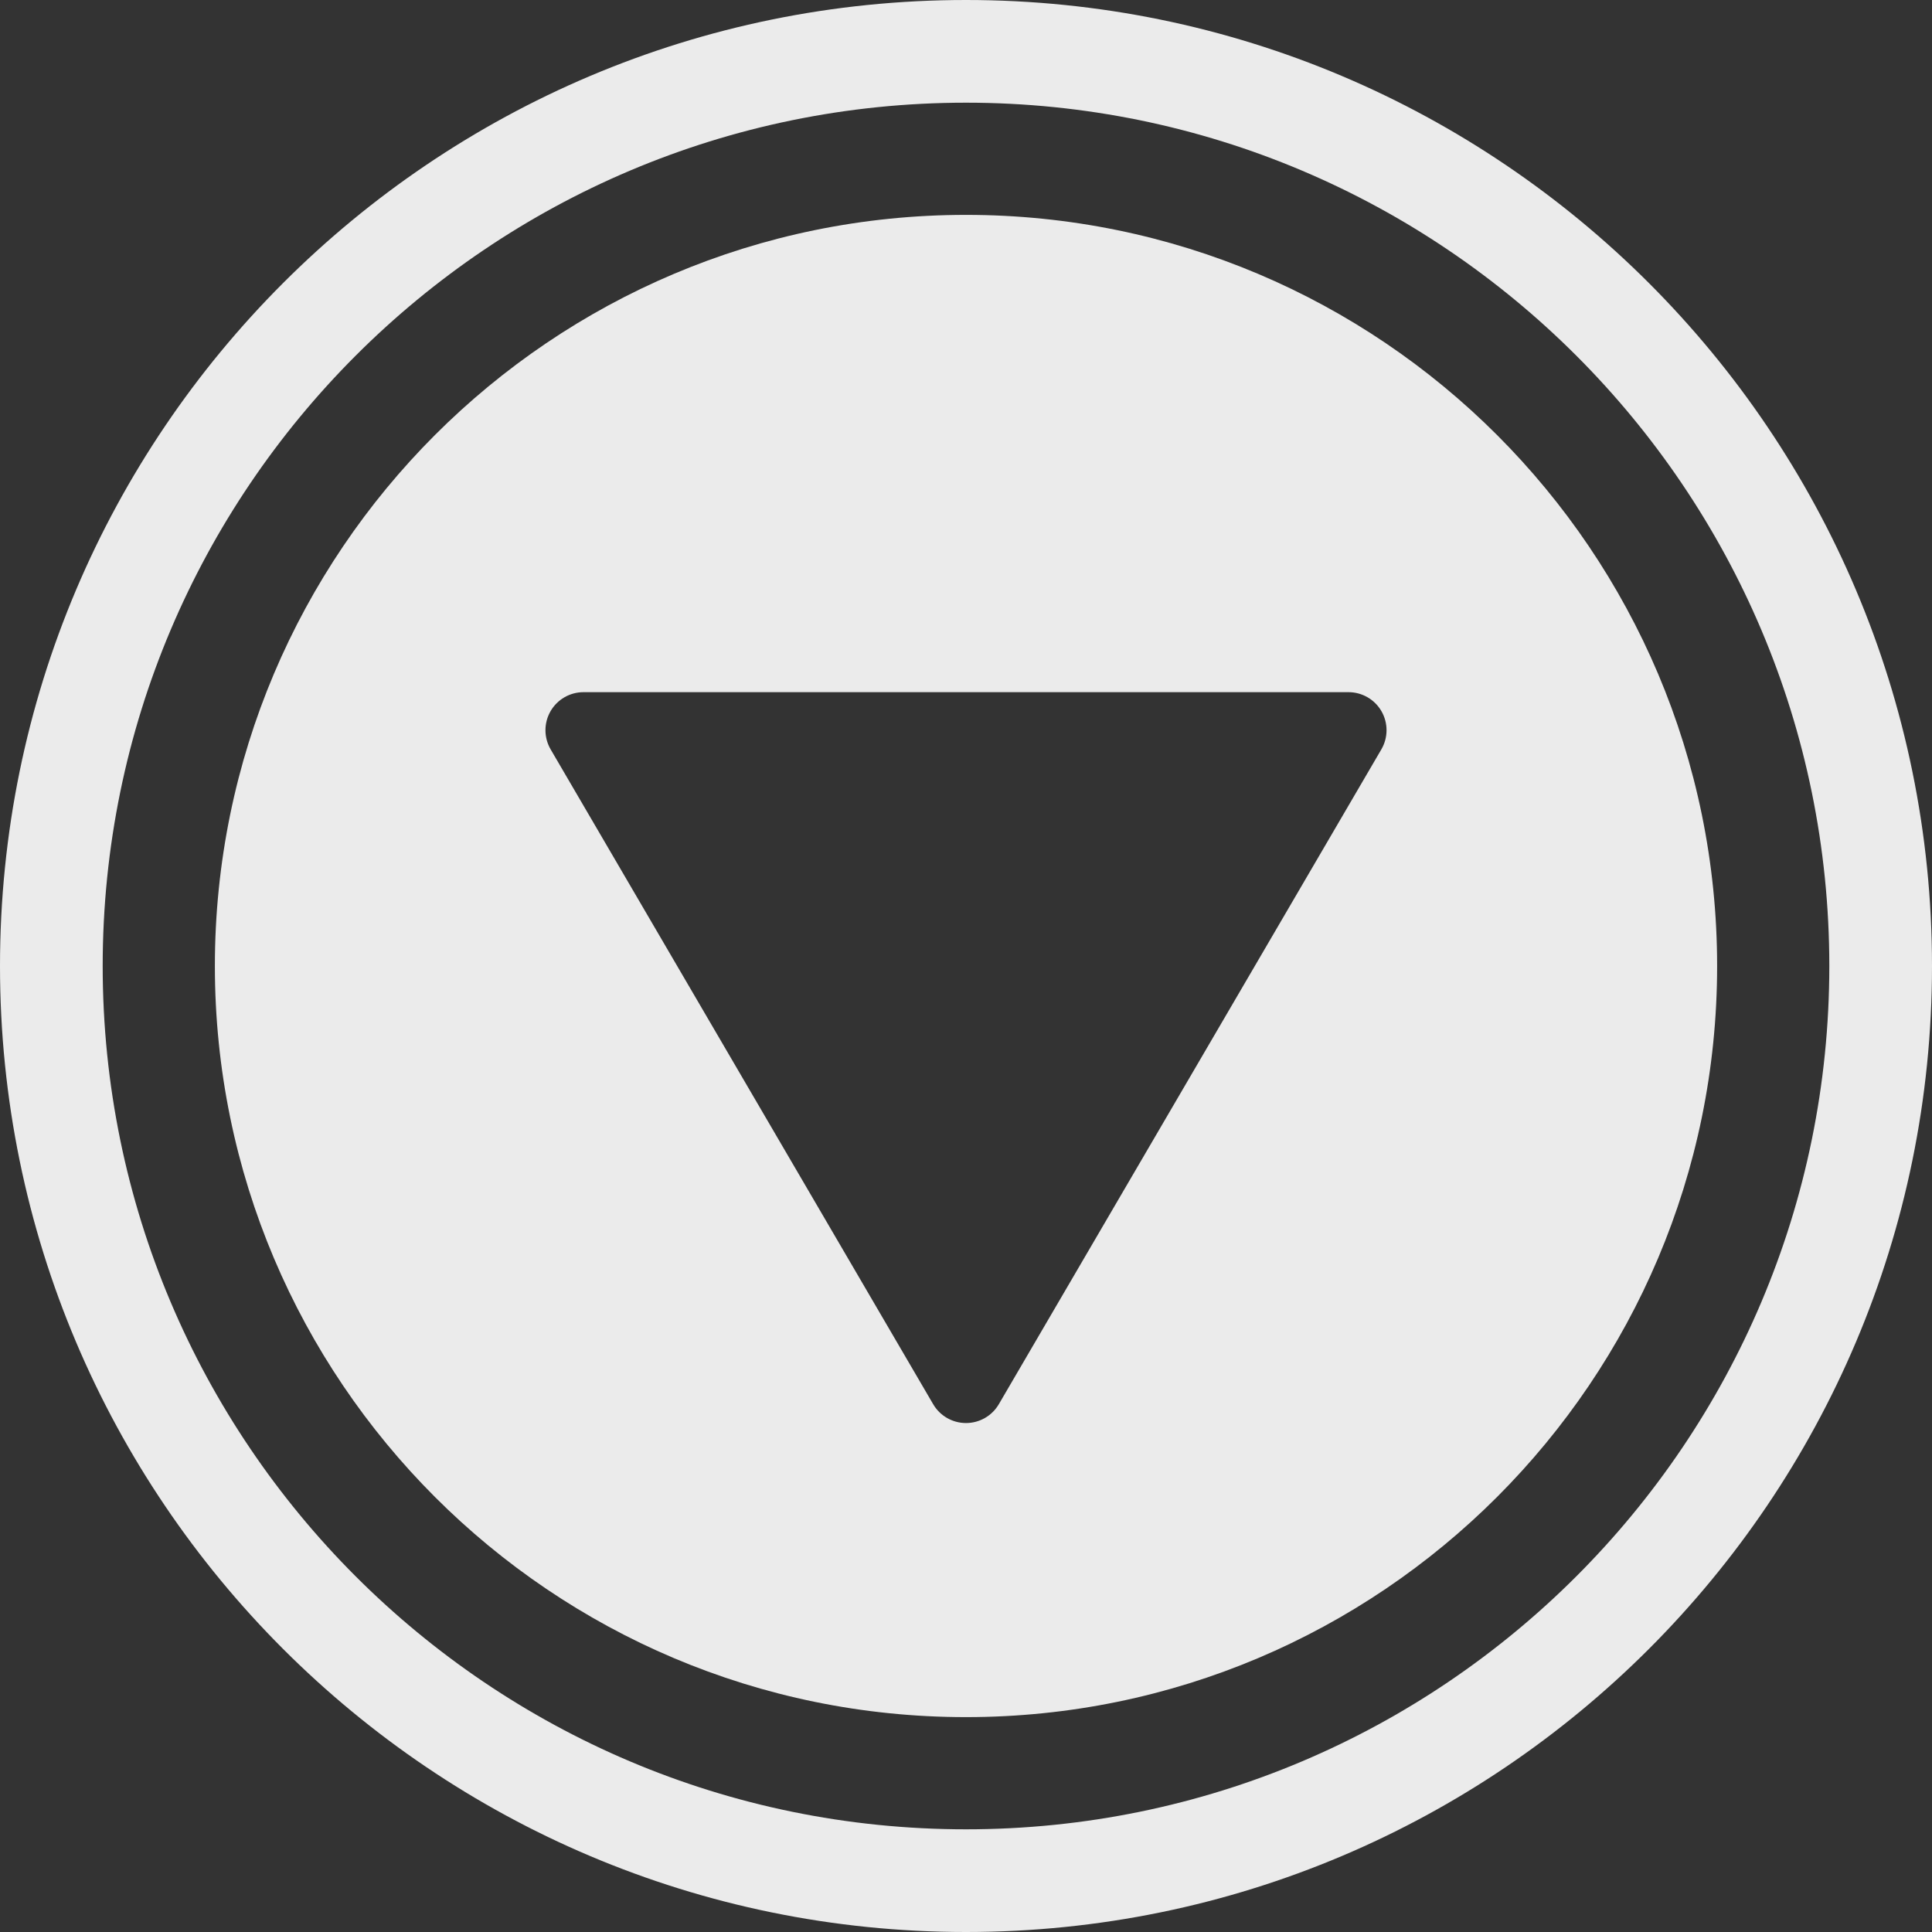 <?xml version="1.0" encoding="UTF-8" standalone="no"?>
<!DOCTYPE svg PUBLIC "-//W3C//DTD SVG 1.1//EN" "http://www.w3.org/Graphics/SVG/1.1/DTD/svg11.dtd">
<svg width="100%" height="100%" viewBox="0 0 254 254" version="1.1" xmlns="http://www.w3.org/2000/svg" xmlns:xlink="http://www.w3.org/1999/xlink" xml:space="preserve" xmlns:serif="http://www.serif.com/" style="fill-rule:evenodd;clip-rule:evenodd;stroke-linejoin:round;stroke-miterlimit:2;">
    <rect x="0" y="0" width="254" height="254" fill="#333333" stroke="none"/>
    <g transform="matrix(1,0,0,1,-287,-167)">
        <path d="M414,167C484.093,167 541,223.907 541,294C541,364.093 484.093,421 414,421C343.907,421 287,364.093 287,294C287,223.907 343.907,167 414,167ZM414,180.5C476.642,180.5 527.5,231.358 527.5,294C527.5,356.642 476.642,407.5 414,407.5C351.358,407.5 300.5,356.642 300.5,294C300.5,231.358 351.358,180.5 414,180.5Z" style="fill:rgb(235,235,235);"/>
    </g>
    <g transform="matrix(1,0,0,1,-287,-167)">
        <g transform="matrix(6.12323e-17,1,-1,6.12323e-17,708,-120)">
            <path d="M414,195.25C468.502,195.25 512.75,239.498 512.75,294C512.75,348.502 468.502,392.75 414,392.75C359.498,392.75 315.25,348.502 315.25,294C315.25,239.498 359.498,195.25 414,195.25ZM471.609,289.683C473.144,290.579 474.087,292.223 474.087,294C474.087,295.777 473.144,297.421 471.609,298.317C452.986,309.196 404.286,337.645 385.522,348.606C383.976,349.509 382.064,349.517 380.511,348.625C378.958,347.734 378,346.079 378,344.289L378,243.711C378,241.921 378.958,240.266 380.511,239.375C382.064,238.483 383.976,238.491 385.522,239.394C404.286,250.355 452.986,278.804 471.609,289.683Z" style="fill:rgb(235,235,235);"/>
        </g>
    </g>
</svg>
